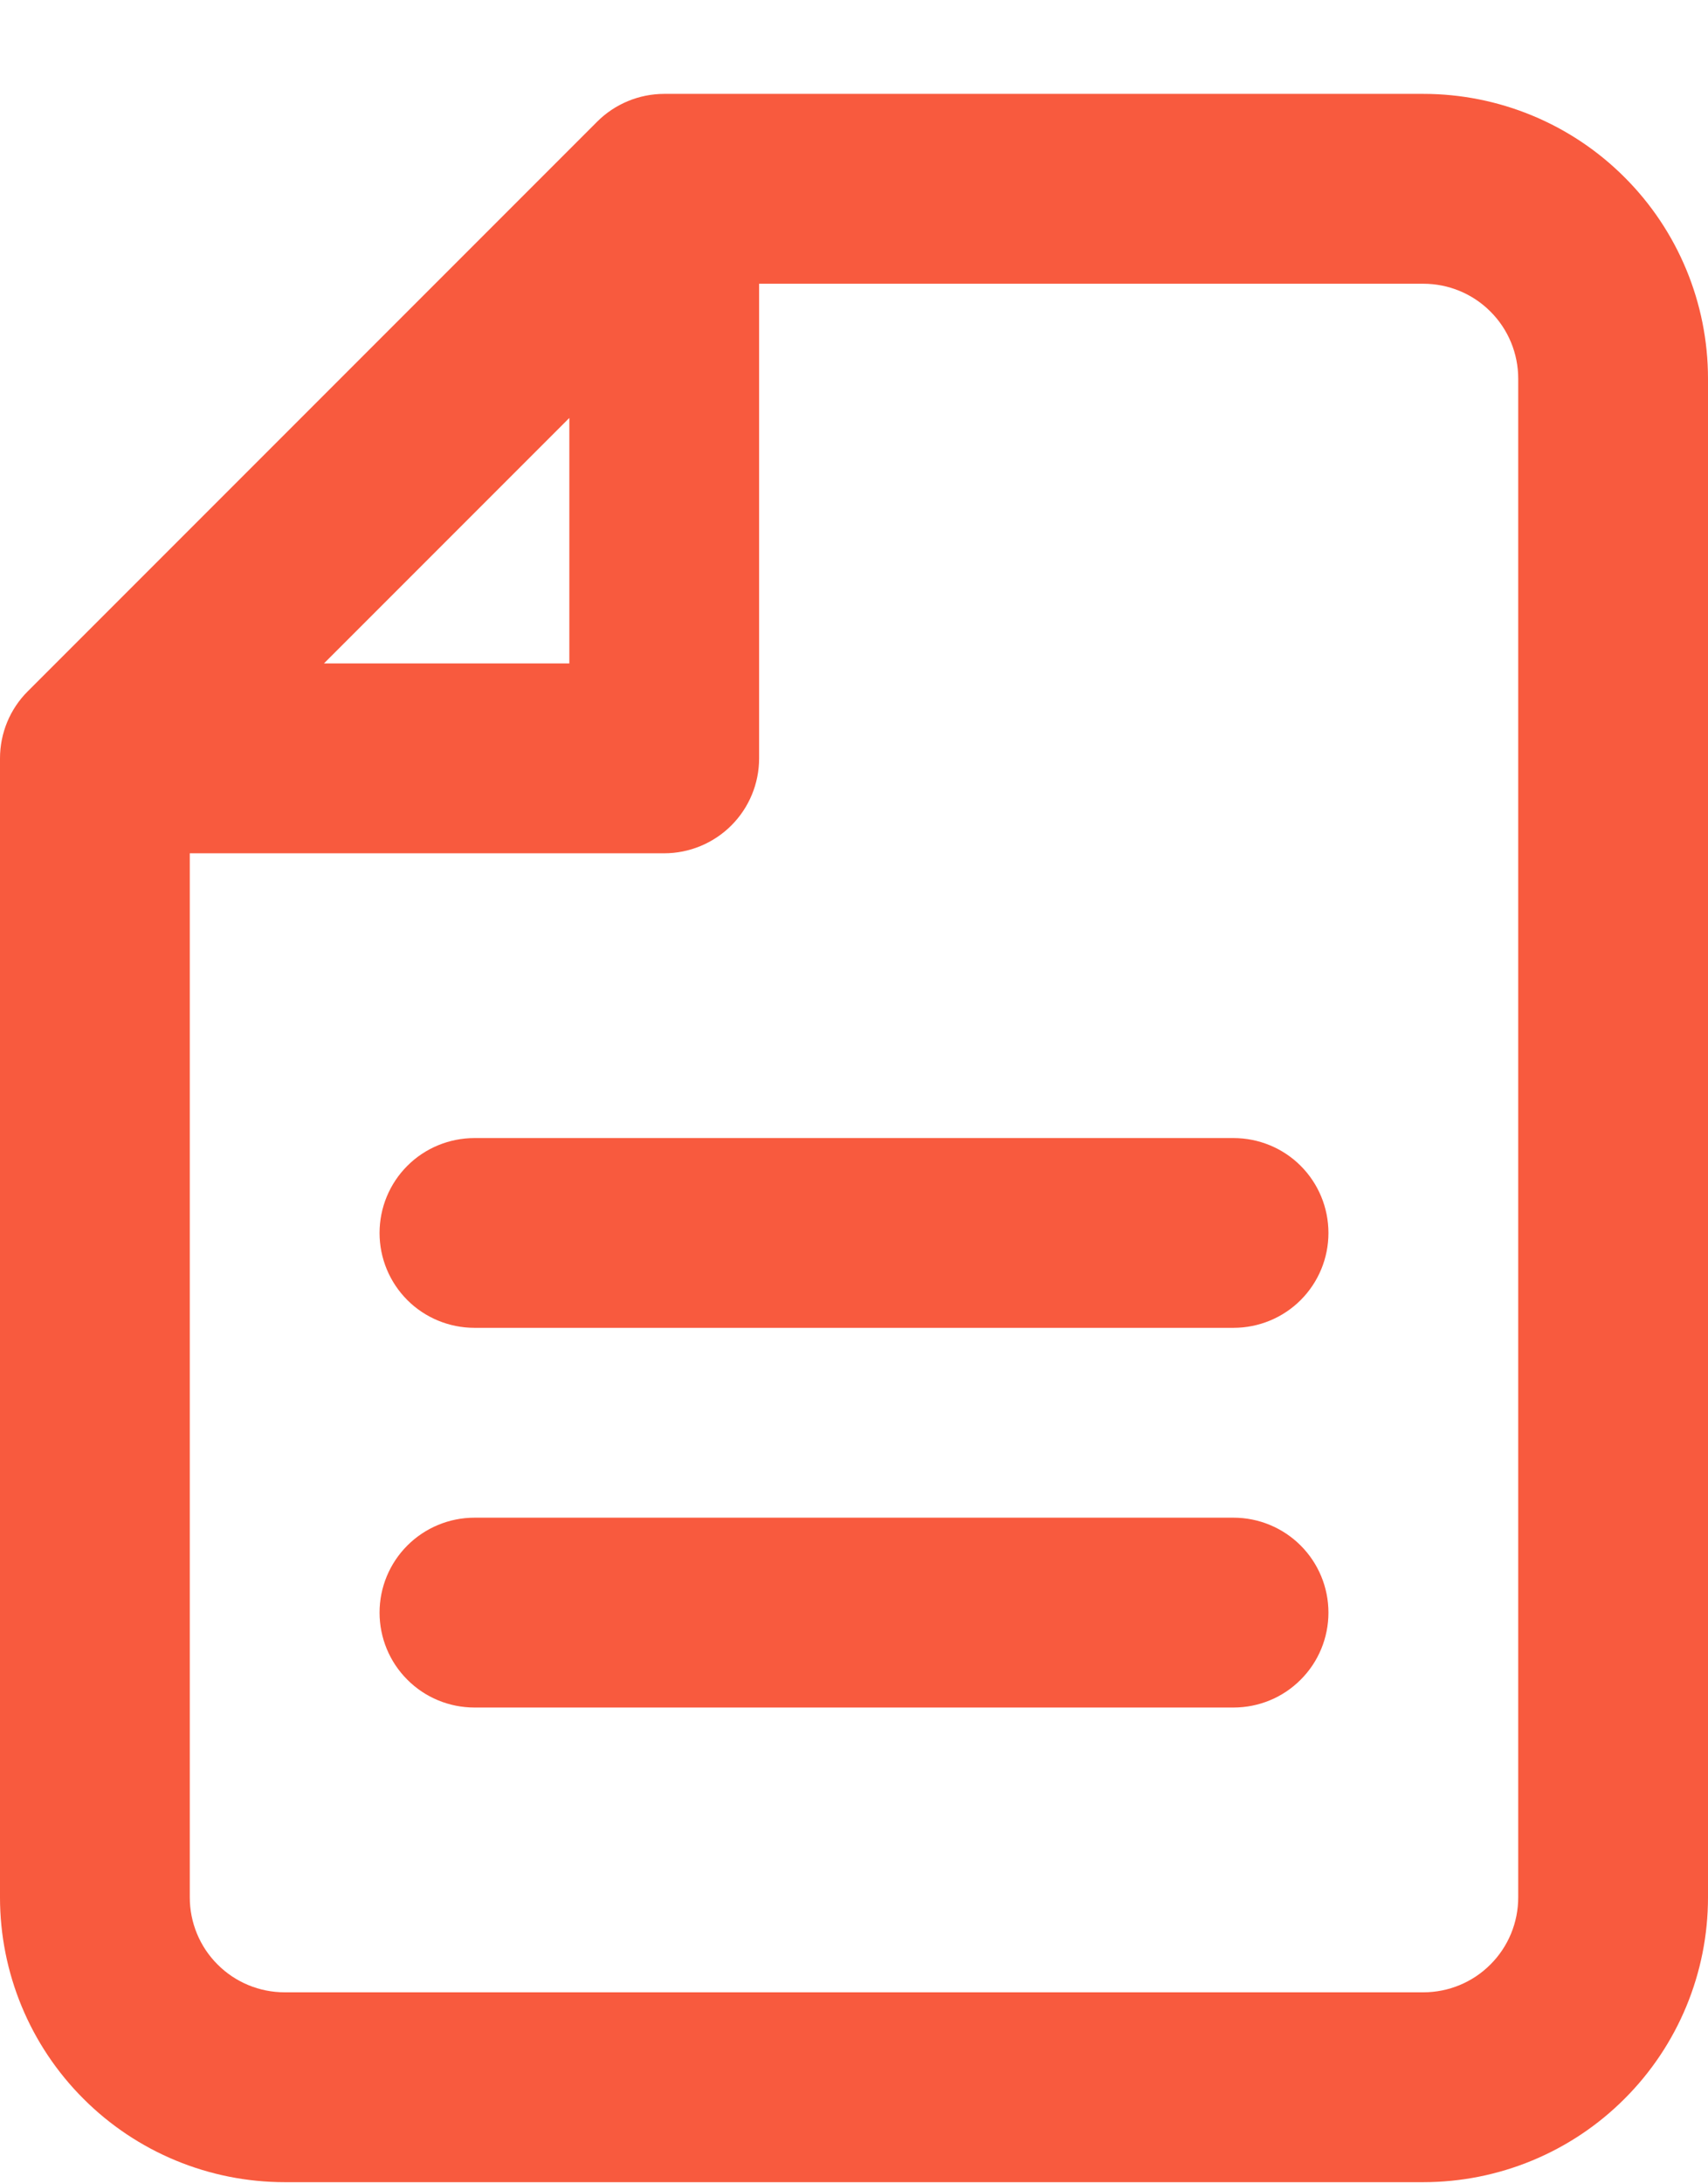 <svg width="18" height="23" viewBox="0 0 18 23" fill="none" xmlns="http://www.w3.org/2000/svg">
<path fill-rule="evenodd" clip-rule="evenodd" d="M6.293 1.282C6.48 1.095 6.735 0.989 7 0.989H15C15.796 0.989 16.559 1.305 17.121 1.868C17.684 2.43 18 3.193 18 3.989V19.988C18 20.784 17.684 21.547 17.121 22.109C16.559 22.672 15.796 22.988 15 22.988H3C2.204 22.988 1.441 22.672 0.879 22.109C0.316 21.547 0 20.784 0 19.988V7.989C5.66374e-05 7.724 0.105 7.469 0.293 7.282L6.293 1.282ZM15 2.989H8V7.989C8 8.254 7.895 8.508 7.707 8.696C7.52 8.883 7.265 8.989 7 8.989H2V19.988C2 20.253 2.105 20.508 2.293 20.695C2.48 20.883 2.735 20.988 3 20.988H15C15.265 20.988 15.52 20.883 15.707 20.695C15.895 20.508 16 20.253 16 19.988V3.989C16 3.724 15.895 3.469 15.707 3.282C15.52 3.094 15.265 2.989 15 2.989ZM3.414 6.989H6V4.403L3.414 6.989ZM4 12.989C4 12.723 4.105 12.469 4.293 12.281C4.48 12.094 4.735 11.989 5 11.989H13C13.265 11.989 13.52 12.094 13.707 12.281C13.895 12.469 14 12.723 14 12.989C14 13.254 13.895 13.508 13.707 13.696C13.52 13.883 13.265 13.988 13 13.988H5C4.735 13.988 4.48 13.883 4.293 13.696C4.105 13.508 4 13.254 4 12.989ZM4 16.988C4 16.723 4.105 16.469 4.293 16.281C4.48 16.094 4.735 15.988 5 15.988H13C13.265 15.988 13.52 16.094 13.707 16.281C13.895 16.469 14 16.723 14 16.988C14 17.253 13.895 17.508 13.707 17.695C13.52 17.883 13.265 17.988 13 17.988H5C4.735 17.988 4.48 17.883 4.293 17.695C4.105 17.508 4 17.253 4 16.988Z" fill="#F85A3E"/>
</svg>
